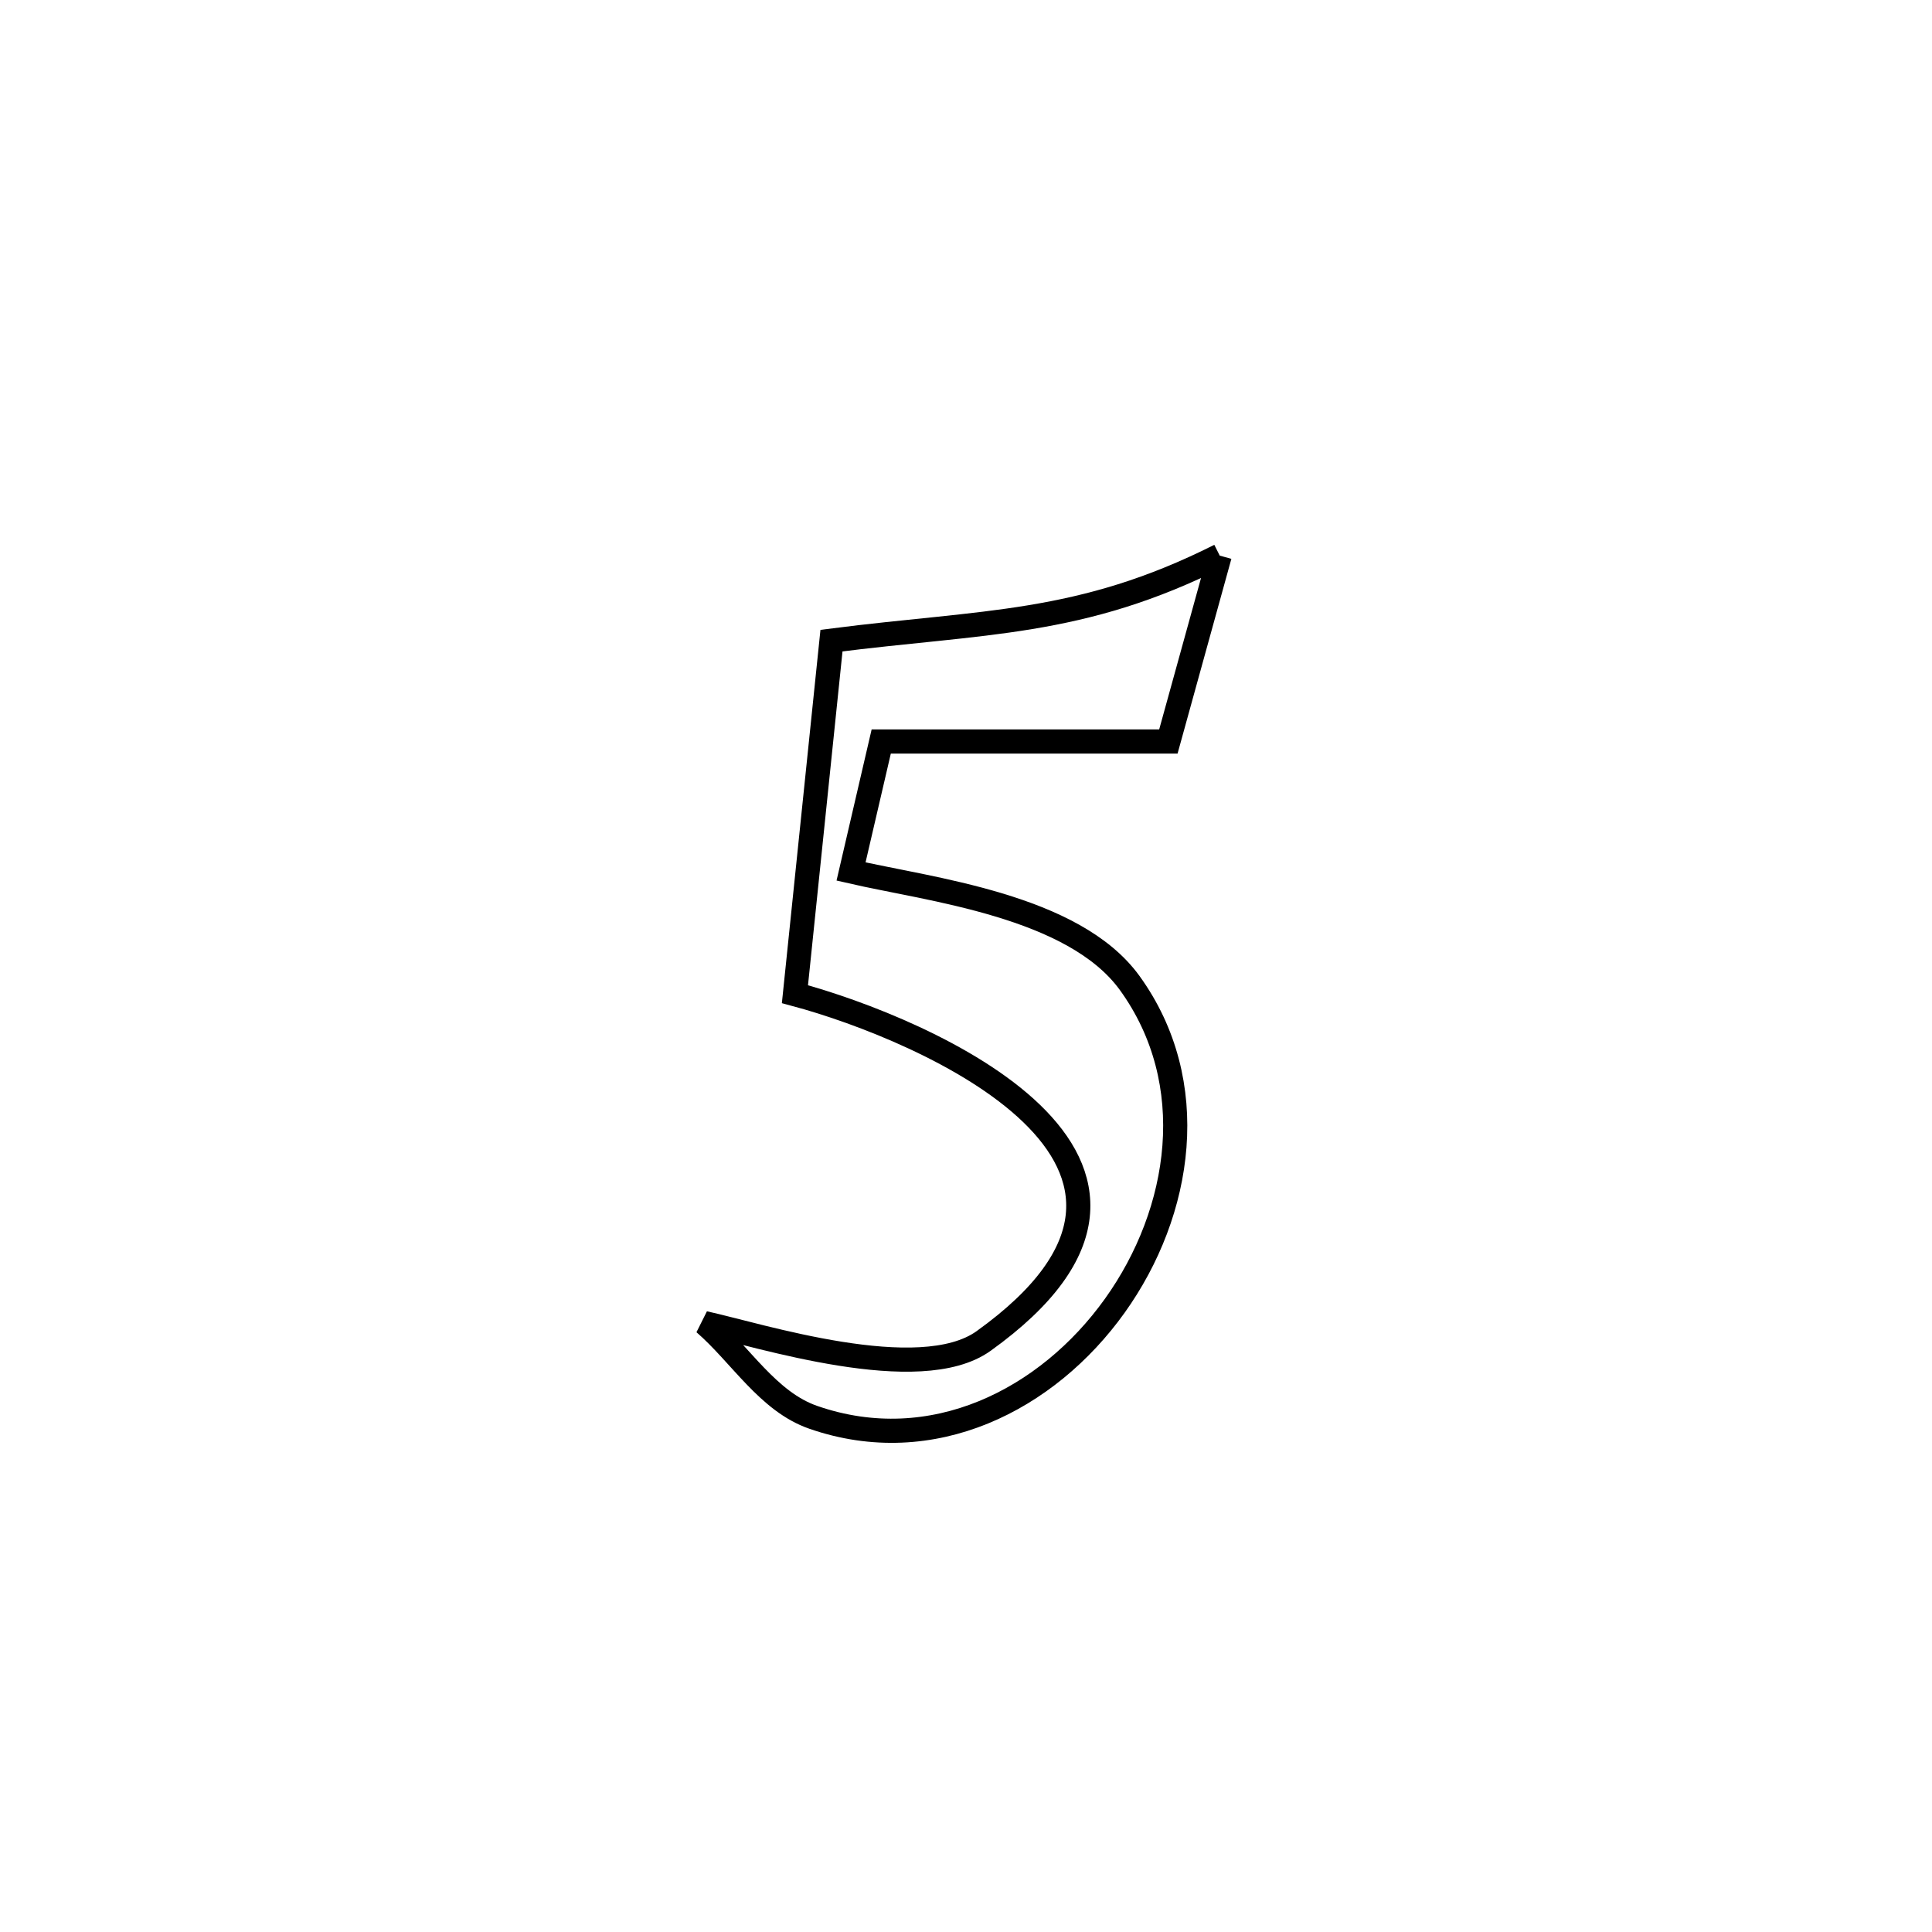 <svg xmlns="http://www.w3.org/2000/svg" viewBox="0.0 0.0 24.0 24.0" height="200px" width="200px"><path fill="none" stroke="black" stroke-width=".3" stroke-opacity="1.0"  filling="0" d="M15.152 6.902 L15.152 6.902 C15.09 7.125 14.597 8.91 14.514 9.211 L14.514 9.211 C13.325 9.211 12.136 9.211 10.947 9.211 L10.947 9.211 C10.822 9.749 10.697 10.288 10.572 10.826 L10.572 10.826 C11.547 11.051 13.335 11.246 14.034 12.212 C14.927 13.448 14.684 15.053 13.848 16.221 C13.012 17.389 11.583 18.12 10.104 17.607 C9.54 17.412 9.201 16.827 8.75 16.436 L8.75 16.436 C9.423 16.582 11.423 17.23 12.219 16.658 C15.32 14.433 11.489 12.783 9.875 12.35 L9.875 12.35 C10.026 10.886 10.178 9.422 10.329 7.958 L10.329 7.958 C12.223 7.715 13.417 7.775 15.152 6.902 L15.152 6.902"></path></svg>